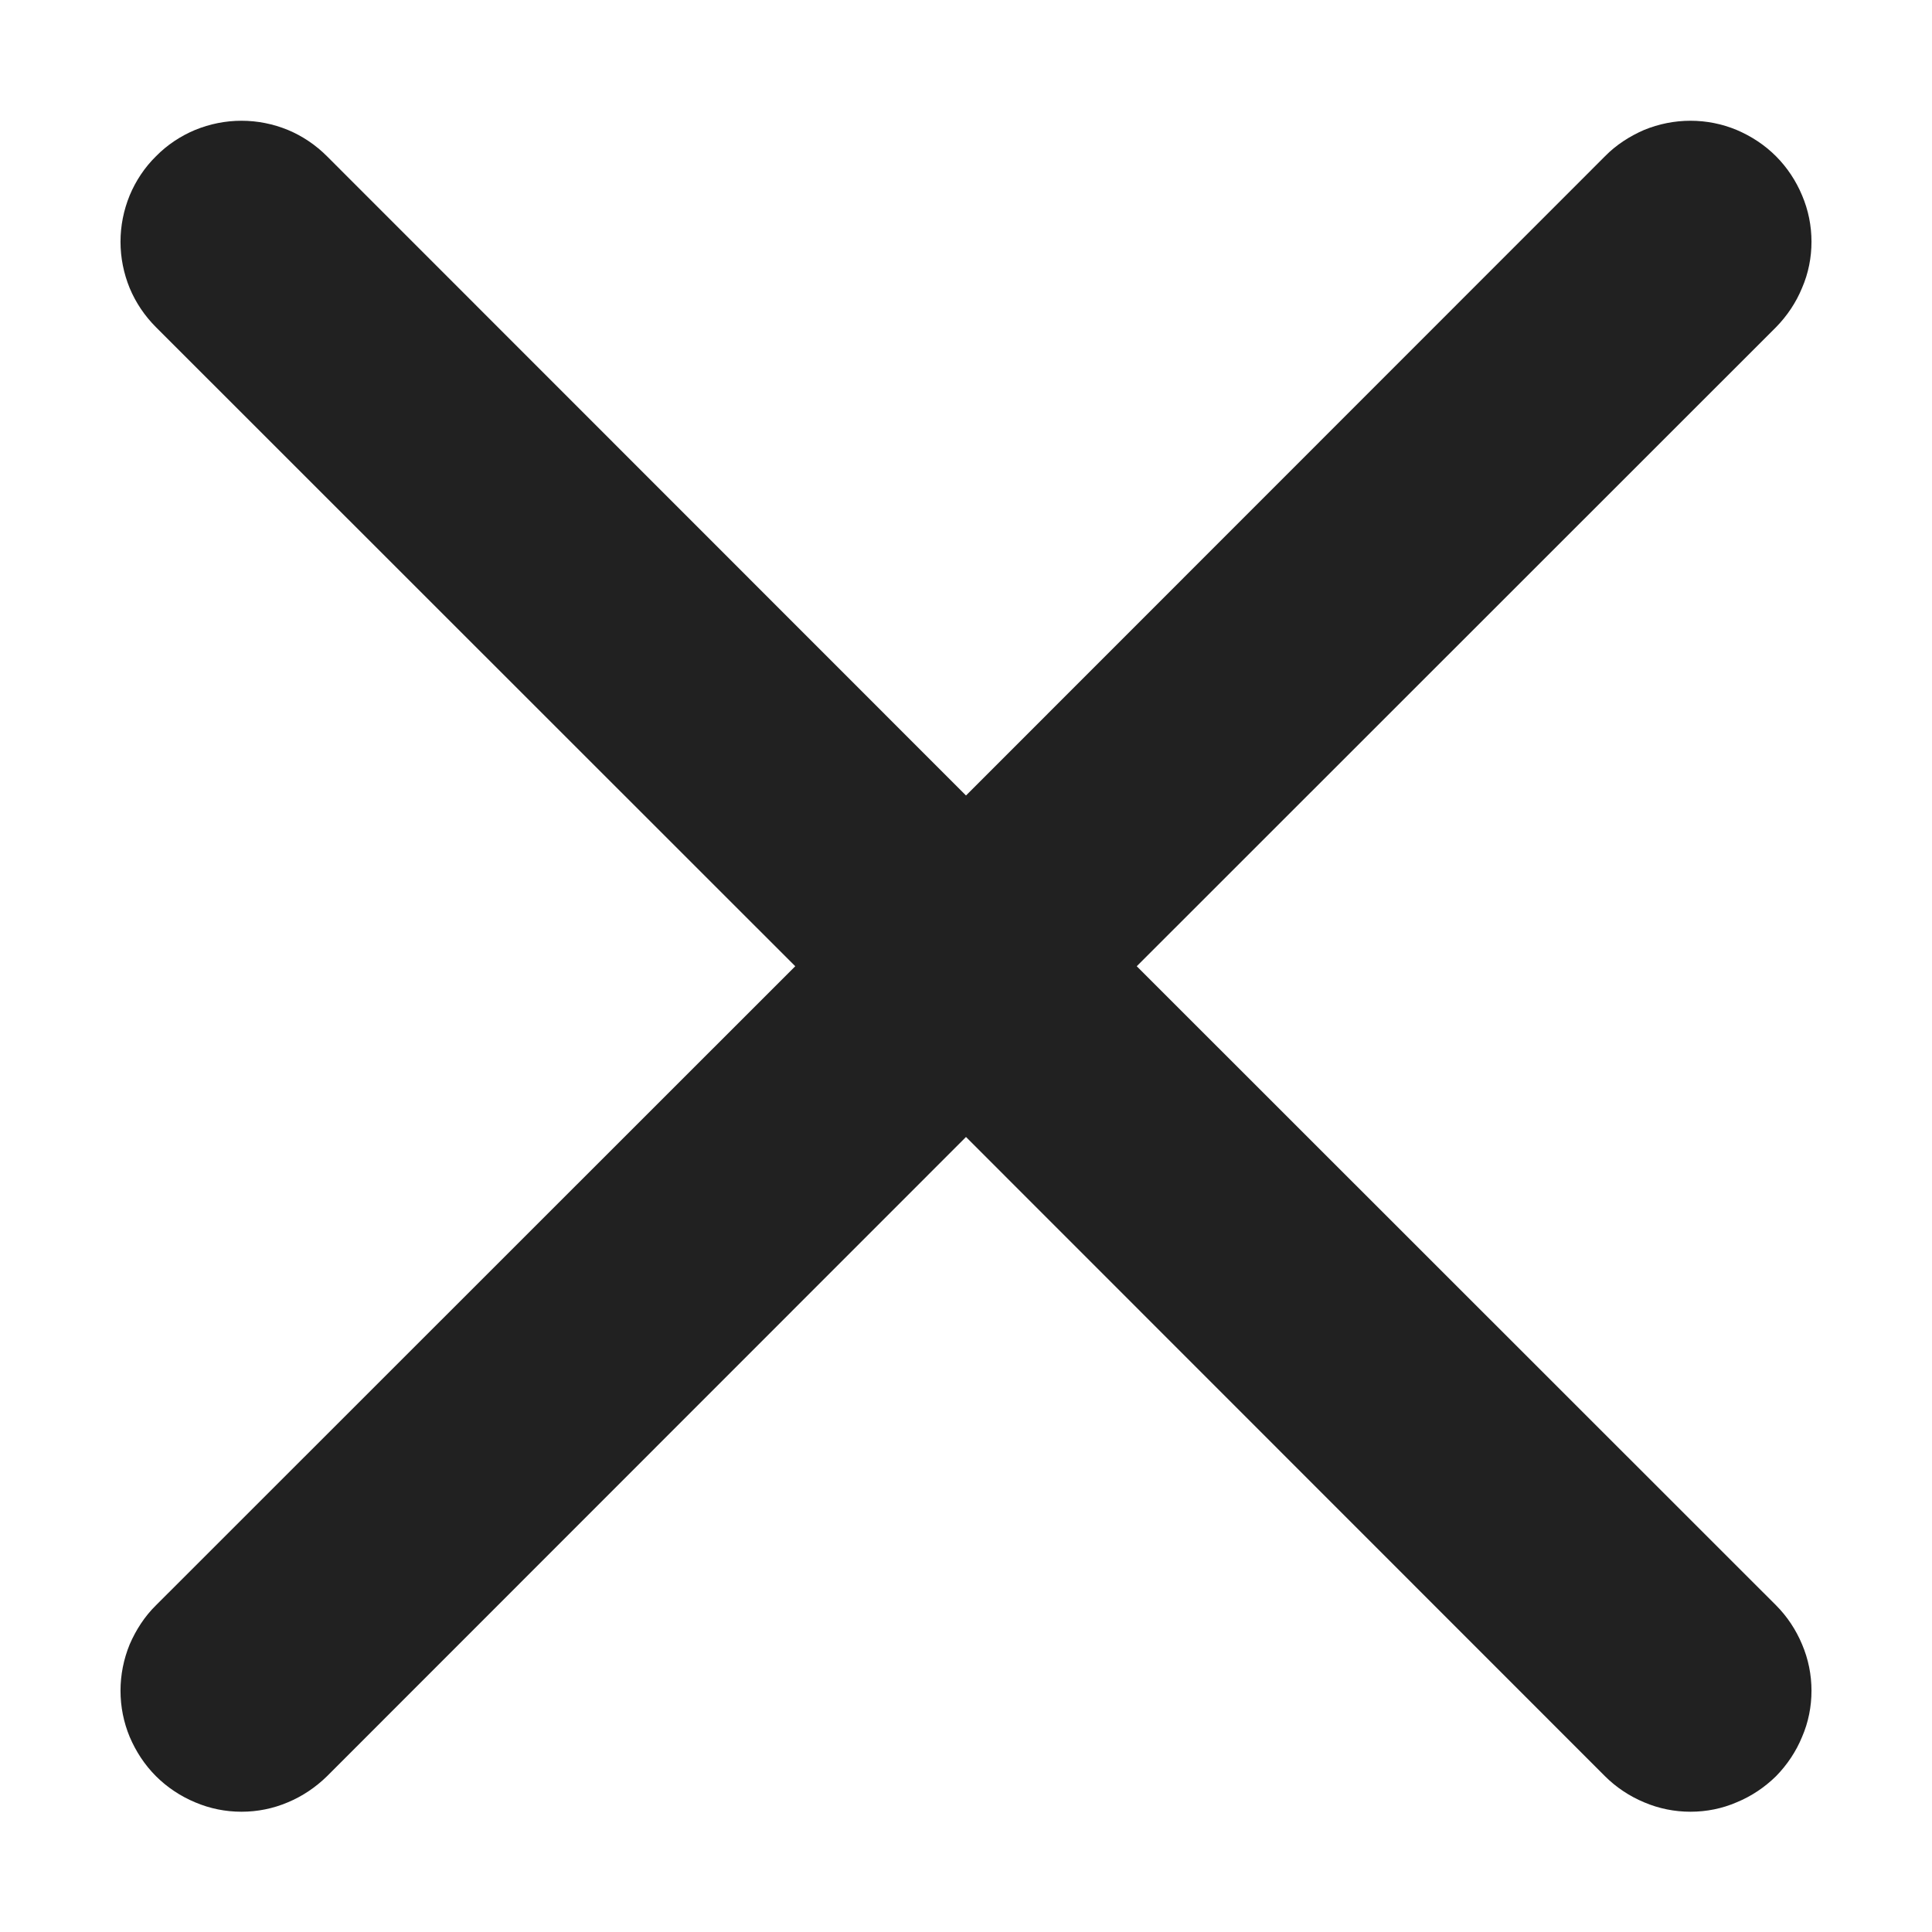 <svg width="8" height="8" viewBox="0 0 8 8" fill="none" xmlns="http://www.w3.org/2000/svg">
<path d="M0.646 0.647C0.692 0.6 0.748 0.563 0.808 0.538C0.869 0.513 0.934 0.5 1 0.5C1.066 0.5 1.131 0.513 1.192 0.538C1.252 0.563 1.307 0.6 1.354 0.647L4 3.294L6.646 0.647C6.692 0.6 6.748 0.564 6.808 0.538C6.869 0.513 6.934 0.5 7 0.5C7.066 0.5 7.131 0.513 7.191 0.538C7.252 0.564 7.307 0.6 7.354 0.647C7.4 0.693 7.437 0.749 7.462 0.809C7.488 0.87 7.501 0.935 7.501 1.001C7.501 1.067 7.488 1.132 7.462 1.192C7.437 1.253 7.4 1.308 7.354 1.355L4.707 4.001L7.354 6.647C7.4 6.693 7.437 6.749 7.462 6.809C7.488 6.87 7.501 6.935 7.501 7.001C7.501 7.067 7.488 7.132 7.462 7.192C7.437 7.253 7.4 7.308 7.354 7.355C7.307 7.401 7.252 7.438 7.191 7.463C7.131 7.489 7.066 7.502 7 7.502C6.934 7.502 6.869 7.489 6.808 7.463C6.748 7.438 6.692 7.401 6.646 7.355L4 4.708L1.354 7.355C1.307 7.401 1.252 7.438 1.192 7.463C1.131 7.489 1.066 7.502 1 7.502C0.934 7.502 0.869 7.489 0.808 7.463C0.748 7.438 0.692 7.401 0.646 7.355C0.599 7.308 0.563 7.253 0.537 7.192C0.512 7.132 0.499 7.067 0.499 7.001C0.499 6.935 0.512 6.87 0.537 6.809C0.563 6.749 0.599 6.693 0.646 6.647L3.293 4.001L0.646 1.355C0.599 1.308 0.562 1.253 0.537 1.193C0.512 1.132 0.499 1.067 0.499 1.001C0.499 0.935 0.512 0.87 0.537 0.809C0.562 0.749 0.599 0.693 0.646 0.647Z" fill="#212121"/>
</svg>
